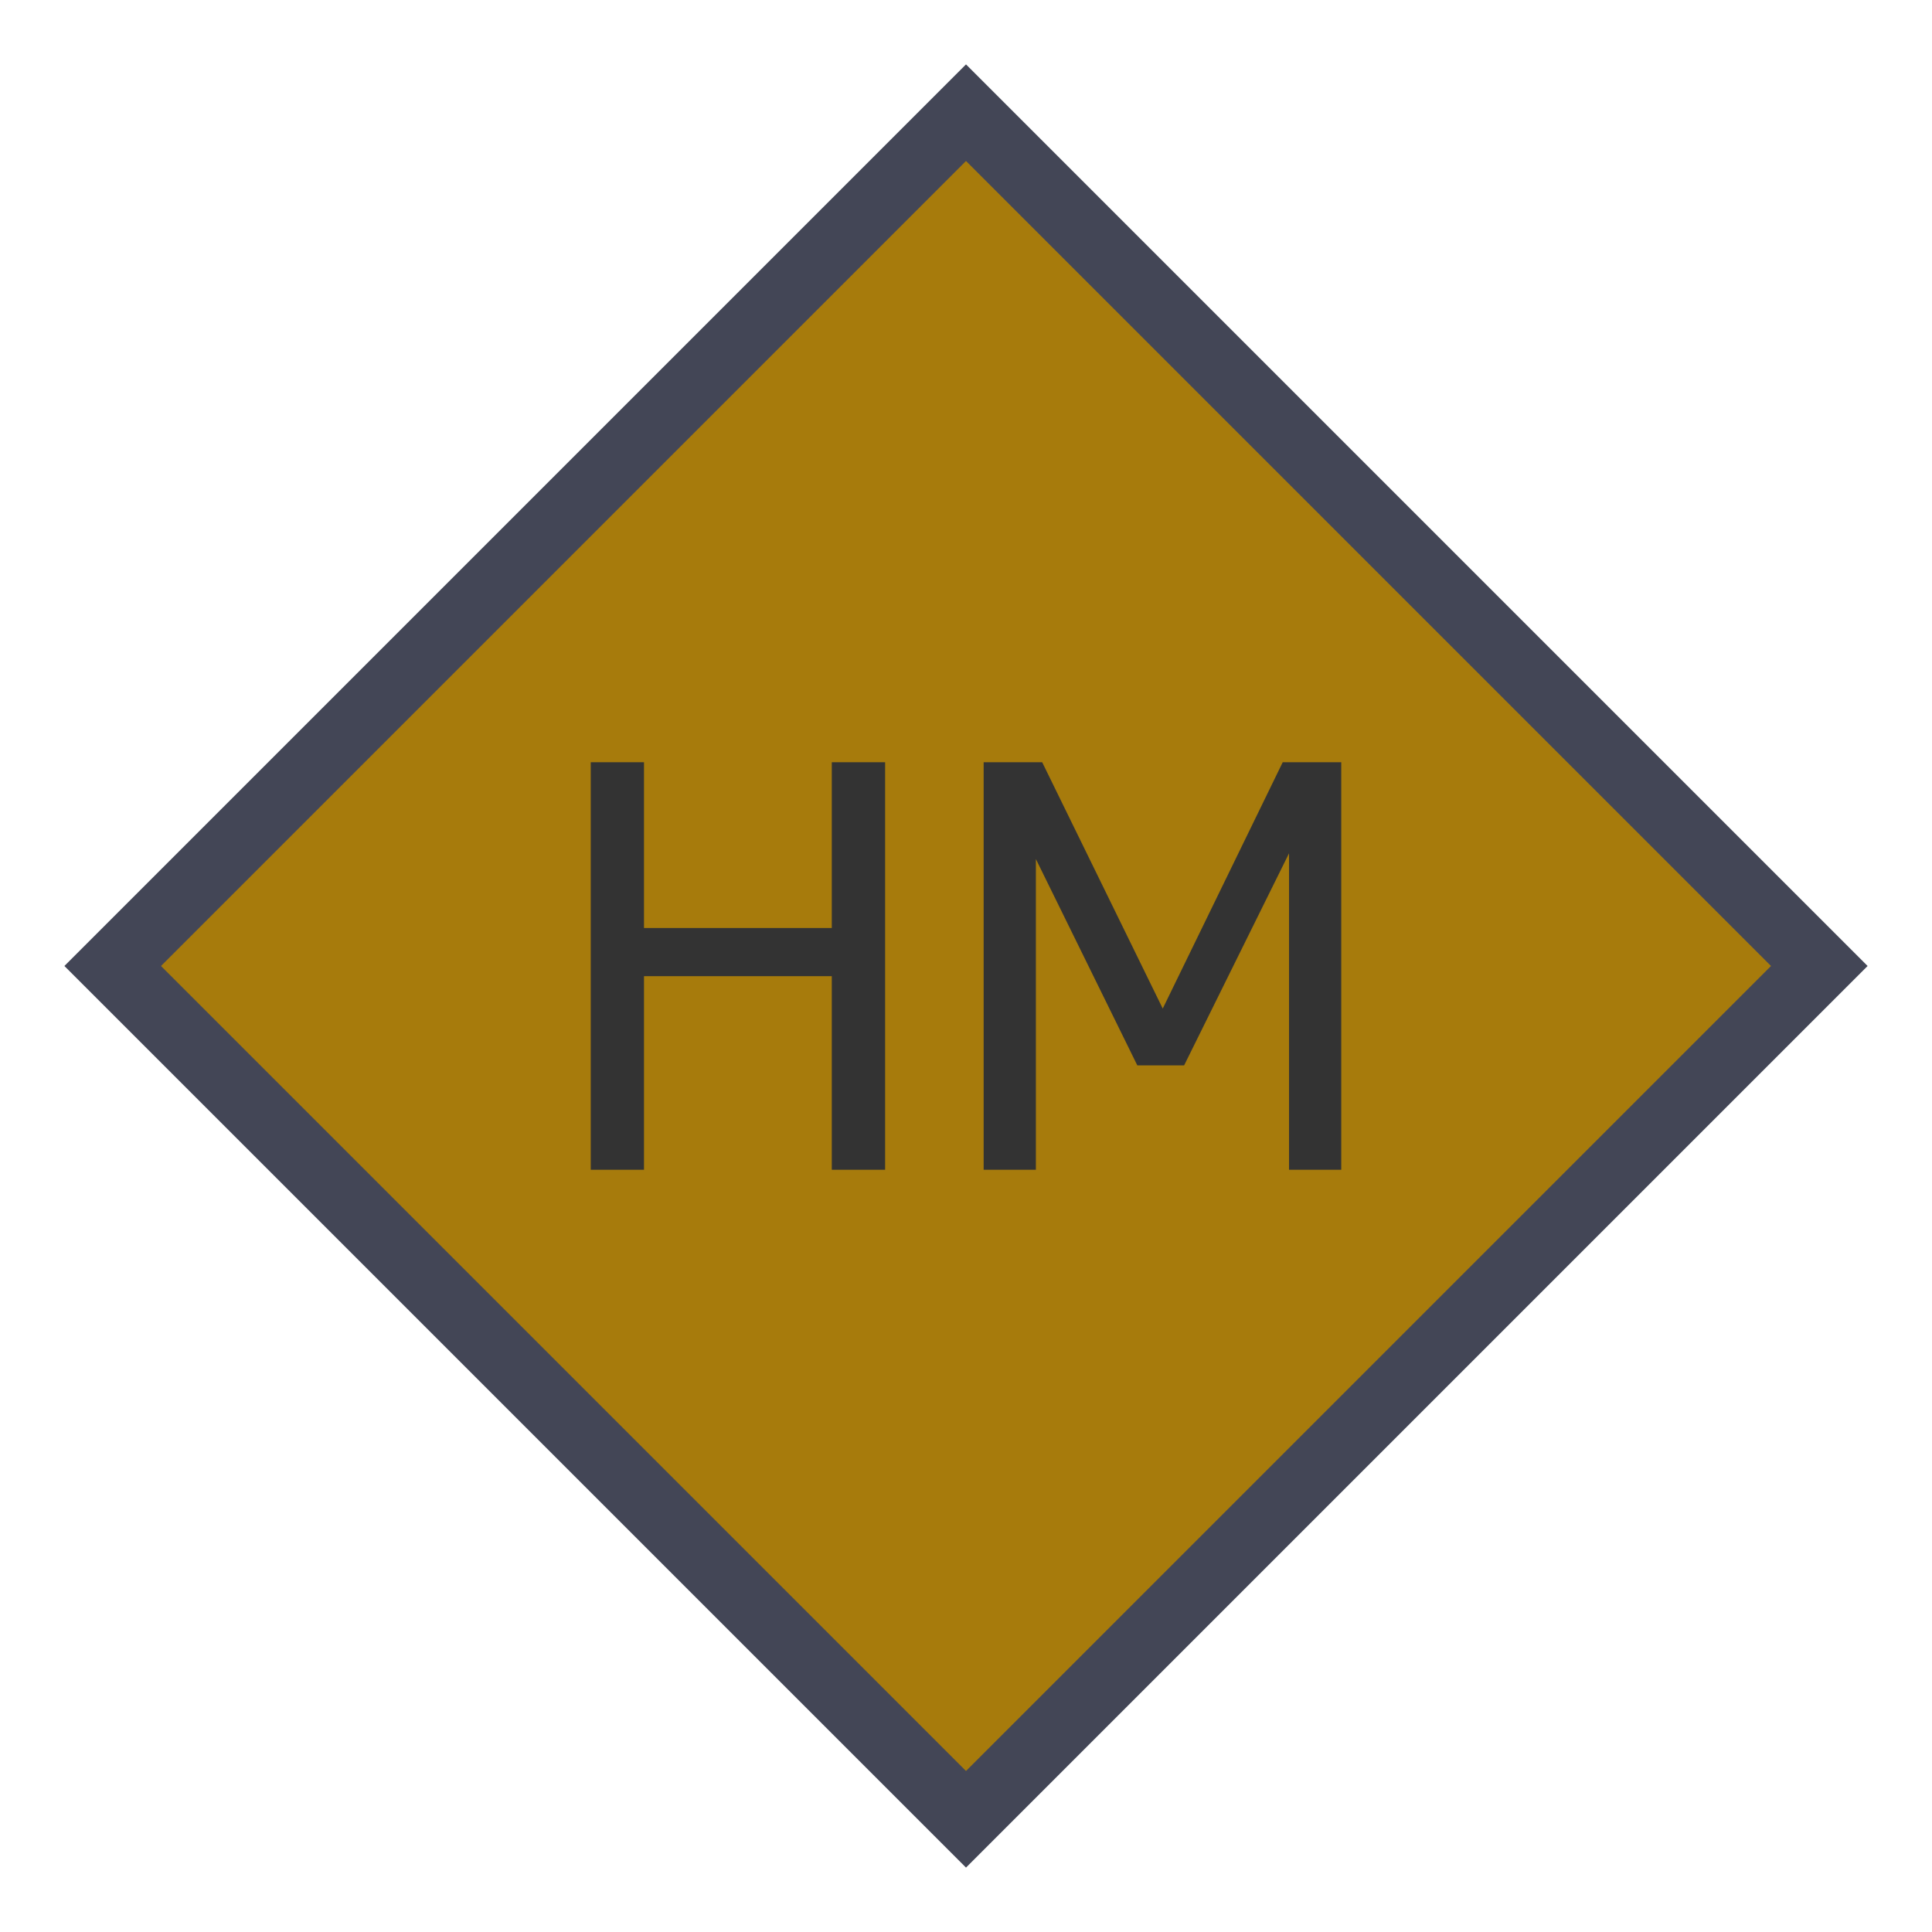 <svg width="30" height="30" viewBox="0 0 30 30" fill="none" xmlns="http://www.w3.org/2000/svg">
<path d="M15 1L29 15L15 29L1 15L15 1Z" fill="#434656"/>
<path d="M27.5 15L15 27.5L2.5 15L15 2.5L27.5 15Z" fill="#A77B0C"/>
<path d="M12.916 11.836H13.744V18.164H12.916V15.158H10V18.164H9.173V11.836H10V14.41H12.916V11.836Z" fill="#333333"/>
<path d="M15.274 11.836H16.183L18.055 15.661L19.918 11.836H20.827V18.164H20.016V13.25L18.387 16.543H17.66L16.085 13.339V18.164H15.274V11.836Z" fill="#333333"/>
</svg>

